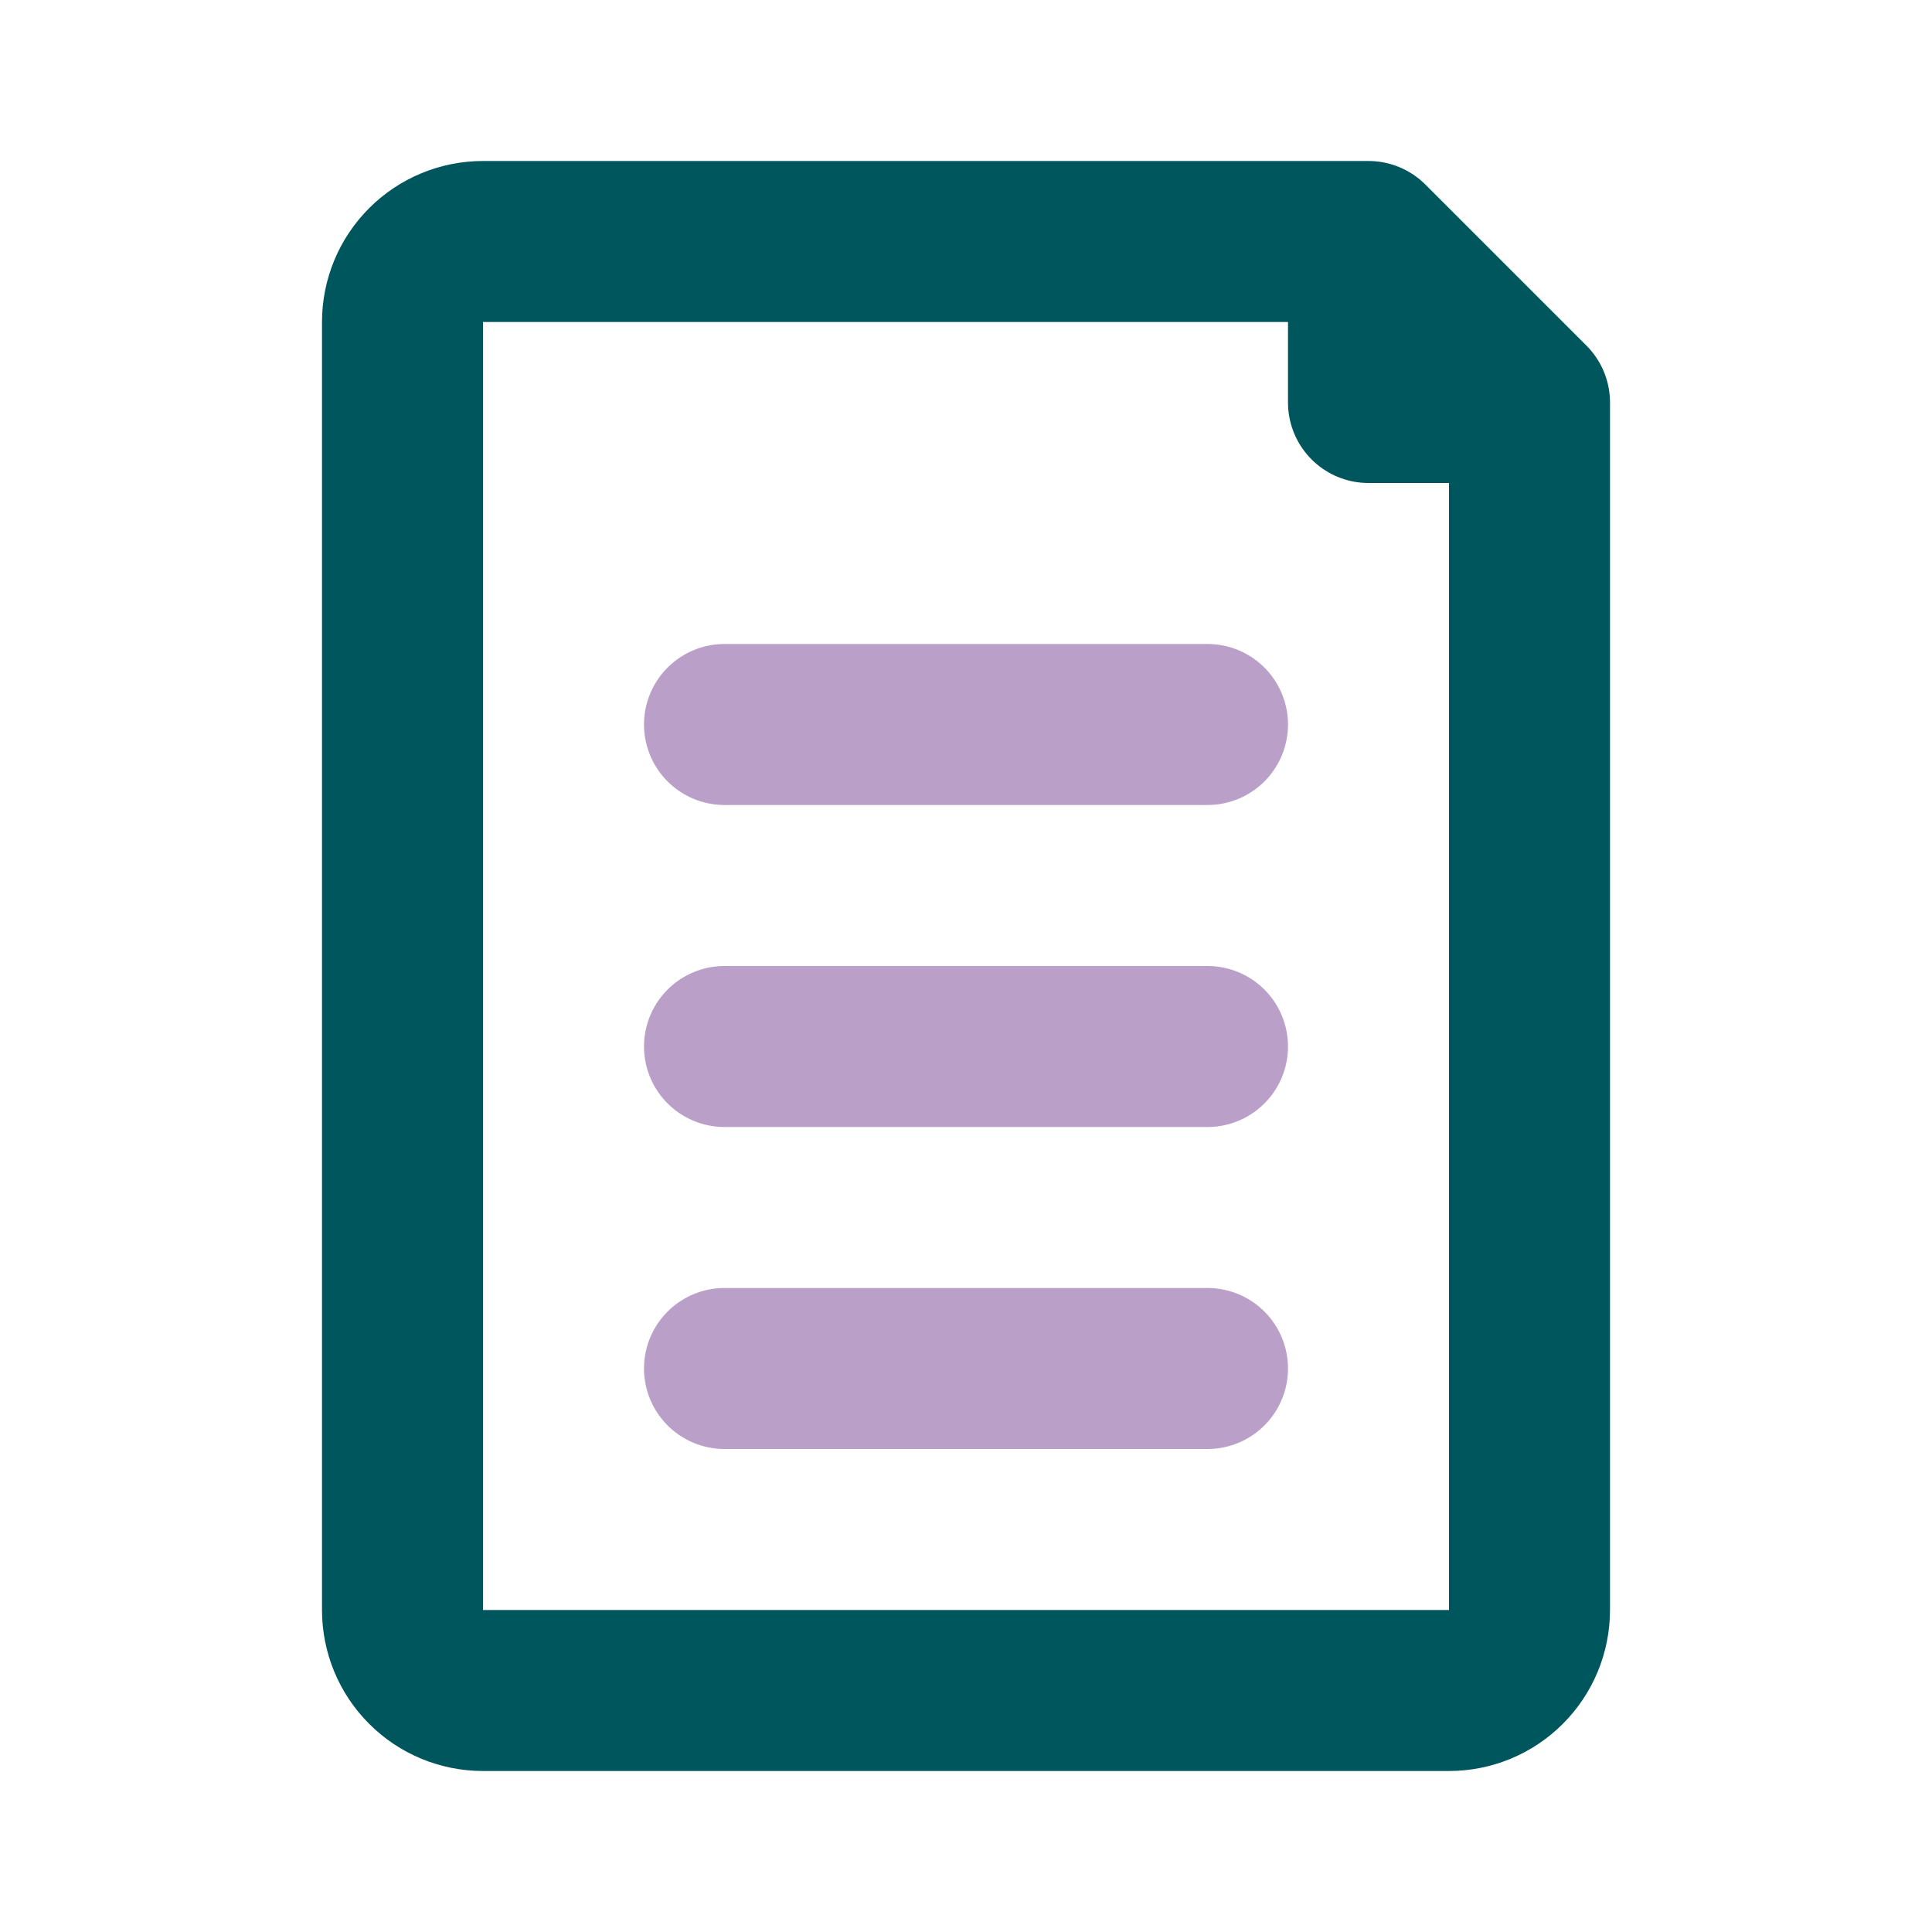 <svg width="24" height="24" viewBox="0 0 24 24" fill="none" xmlns="http://www.w3.org/2000/svg">
<path d="M9 9H15M15 17H9H15ZM9 13H15H9Z" stroke="#BA9FC8" stroke-width="2" stroke-linecap="round" stroke-linejoin="round"/>
<path d="M19 5V20C19 20.265 18.895 20.52 18.707 20.707C18.52 20.895 18.265 21 18 21H6C5.735 21 5.48 20.895 5.293 20.707C5.105 20.52 5 20.265 5 20V4C5 3.735 5.105 3.48 5.293 3.293C5.48 3.105 5.735 3 6 3H17L19 5ZM17 3V5H19L17 3Z" stroke="#00565D" stroke-width="2" stroke-linecap="round" stroke-linejoin="round"/>
</svg>
